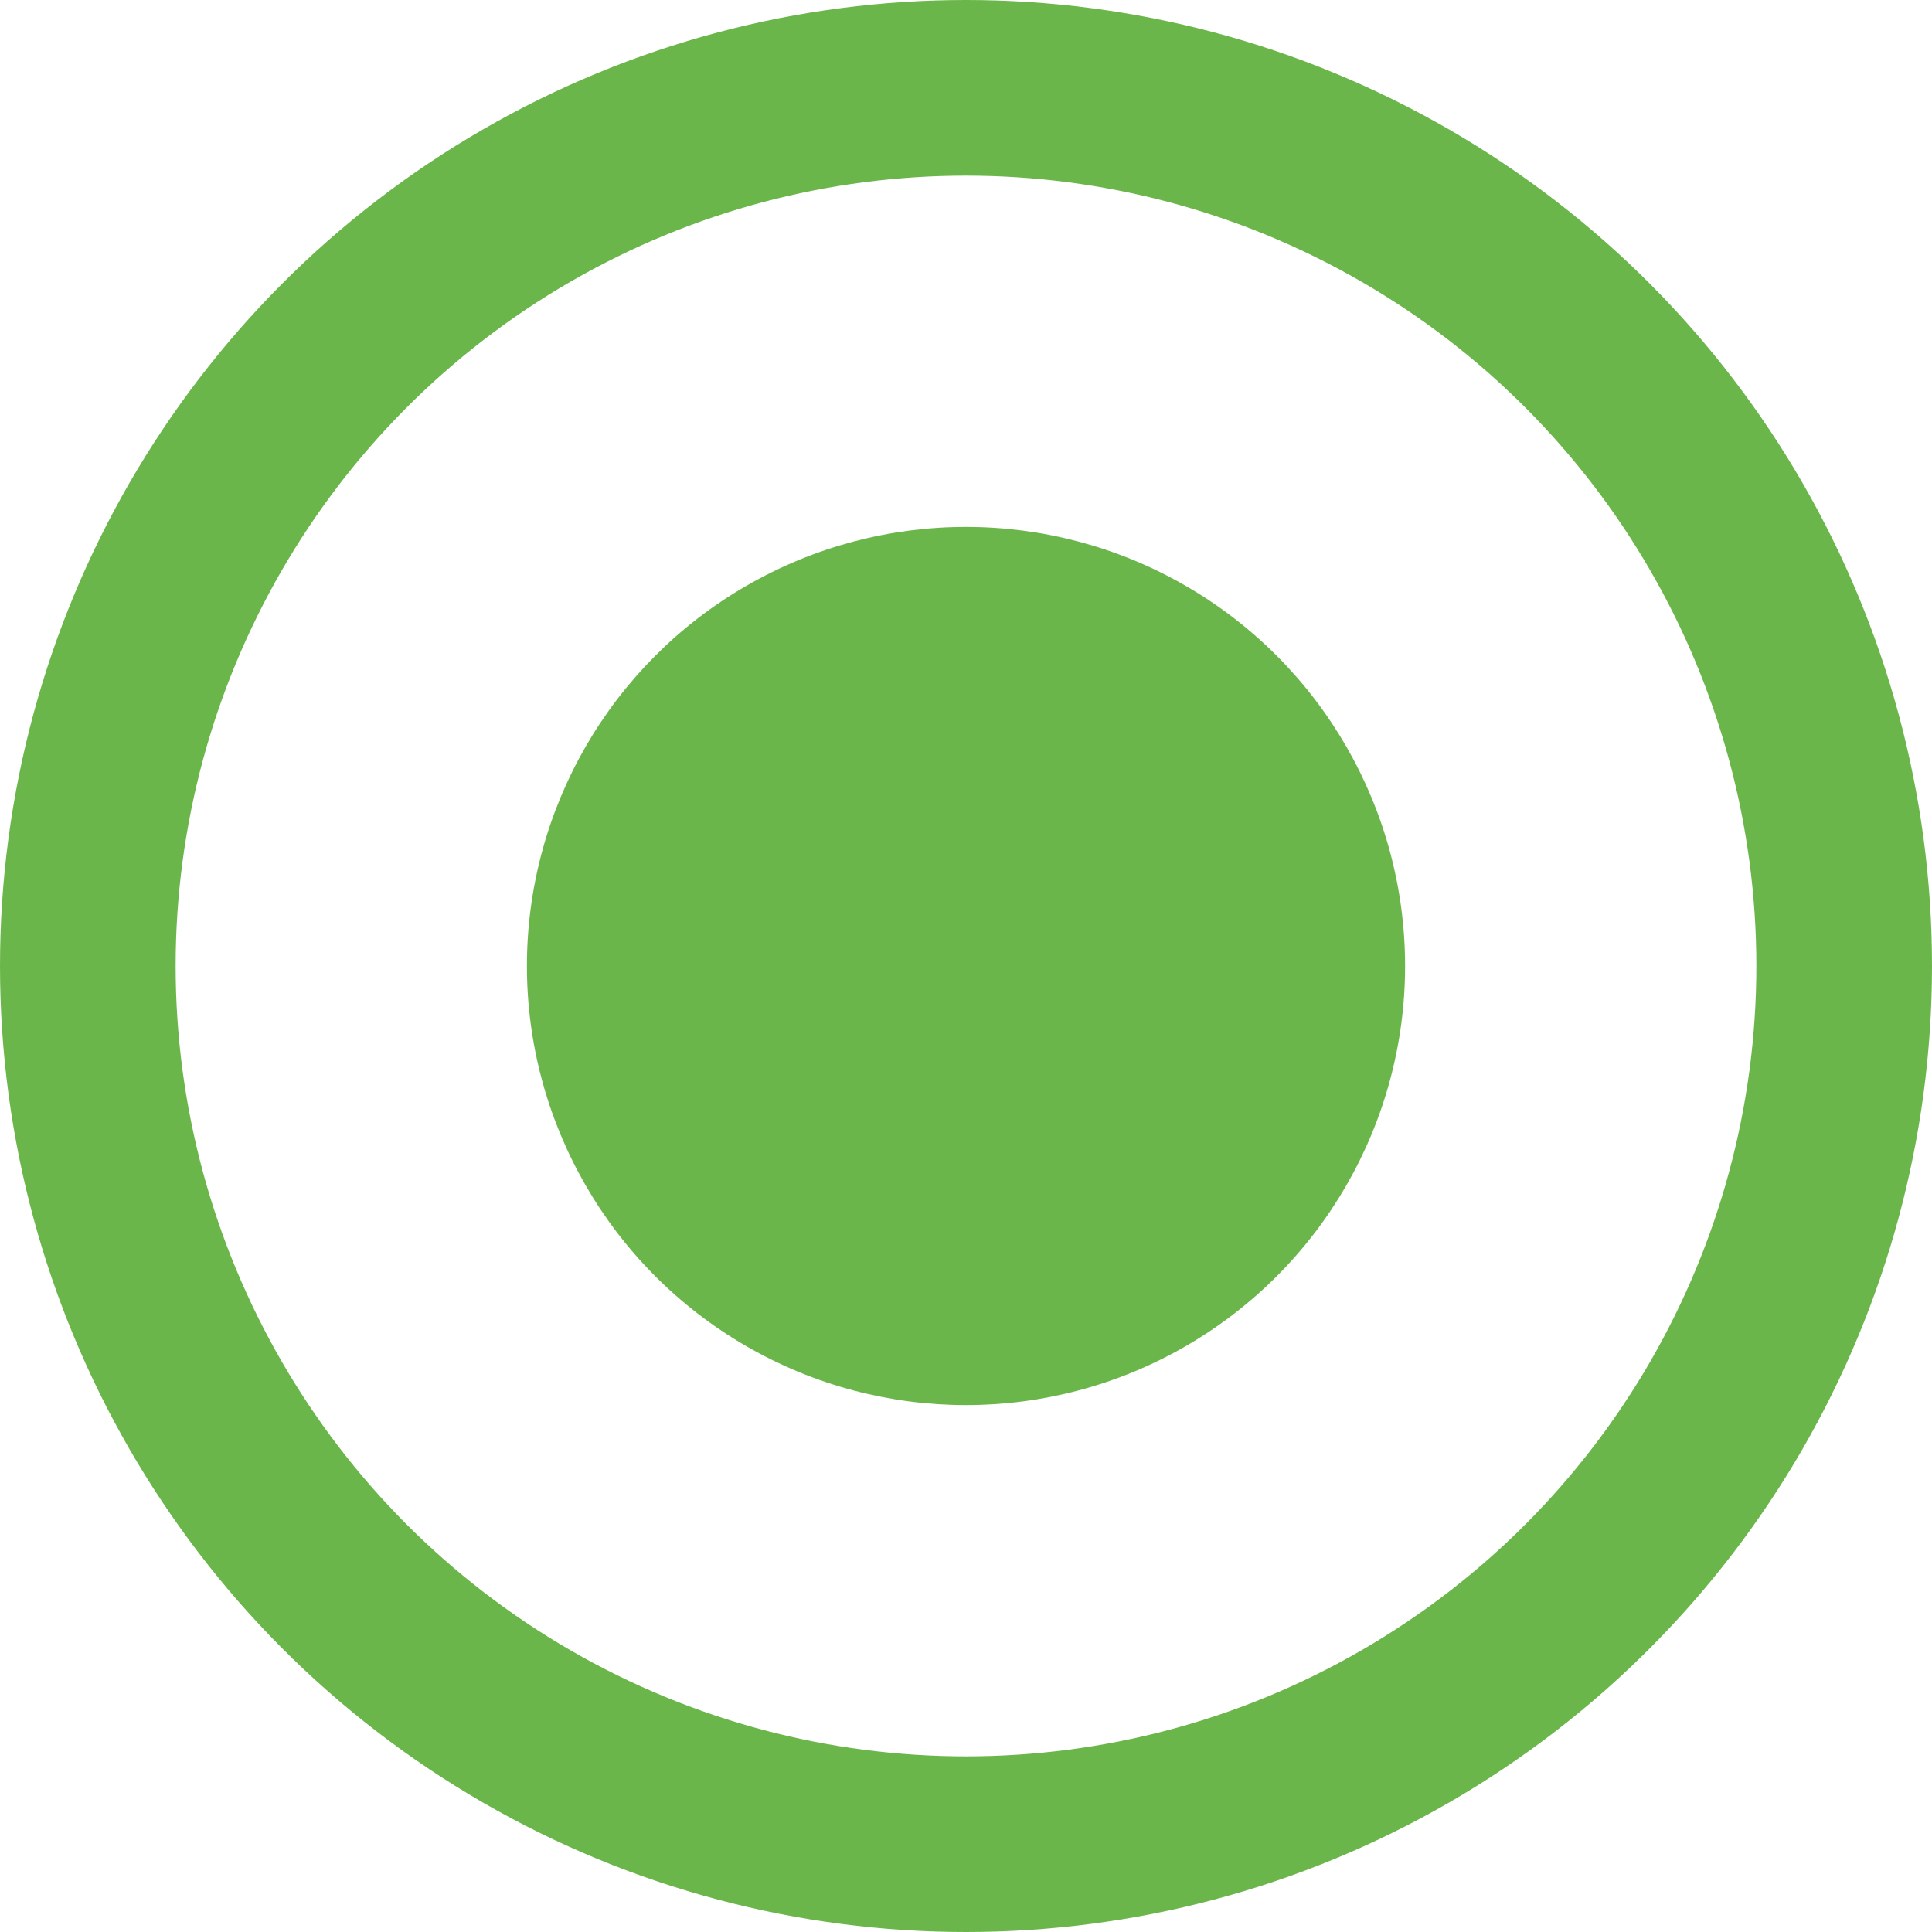 <svg width="22" height="22" viewBox="0 0 22 22" fill="none" xmlns="http://www.w3.org/2000/svg">
<circle cx="11" cy="11" r="10" stroke="#6BB64A" stroke-width="2"/>
<circle cx="11" cy="11" r="5" fill="#6BB64A"/>
</svg>

